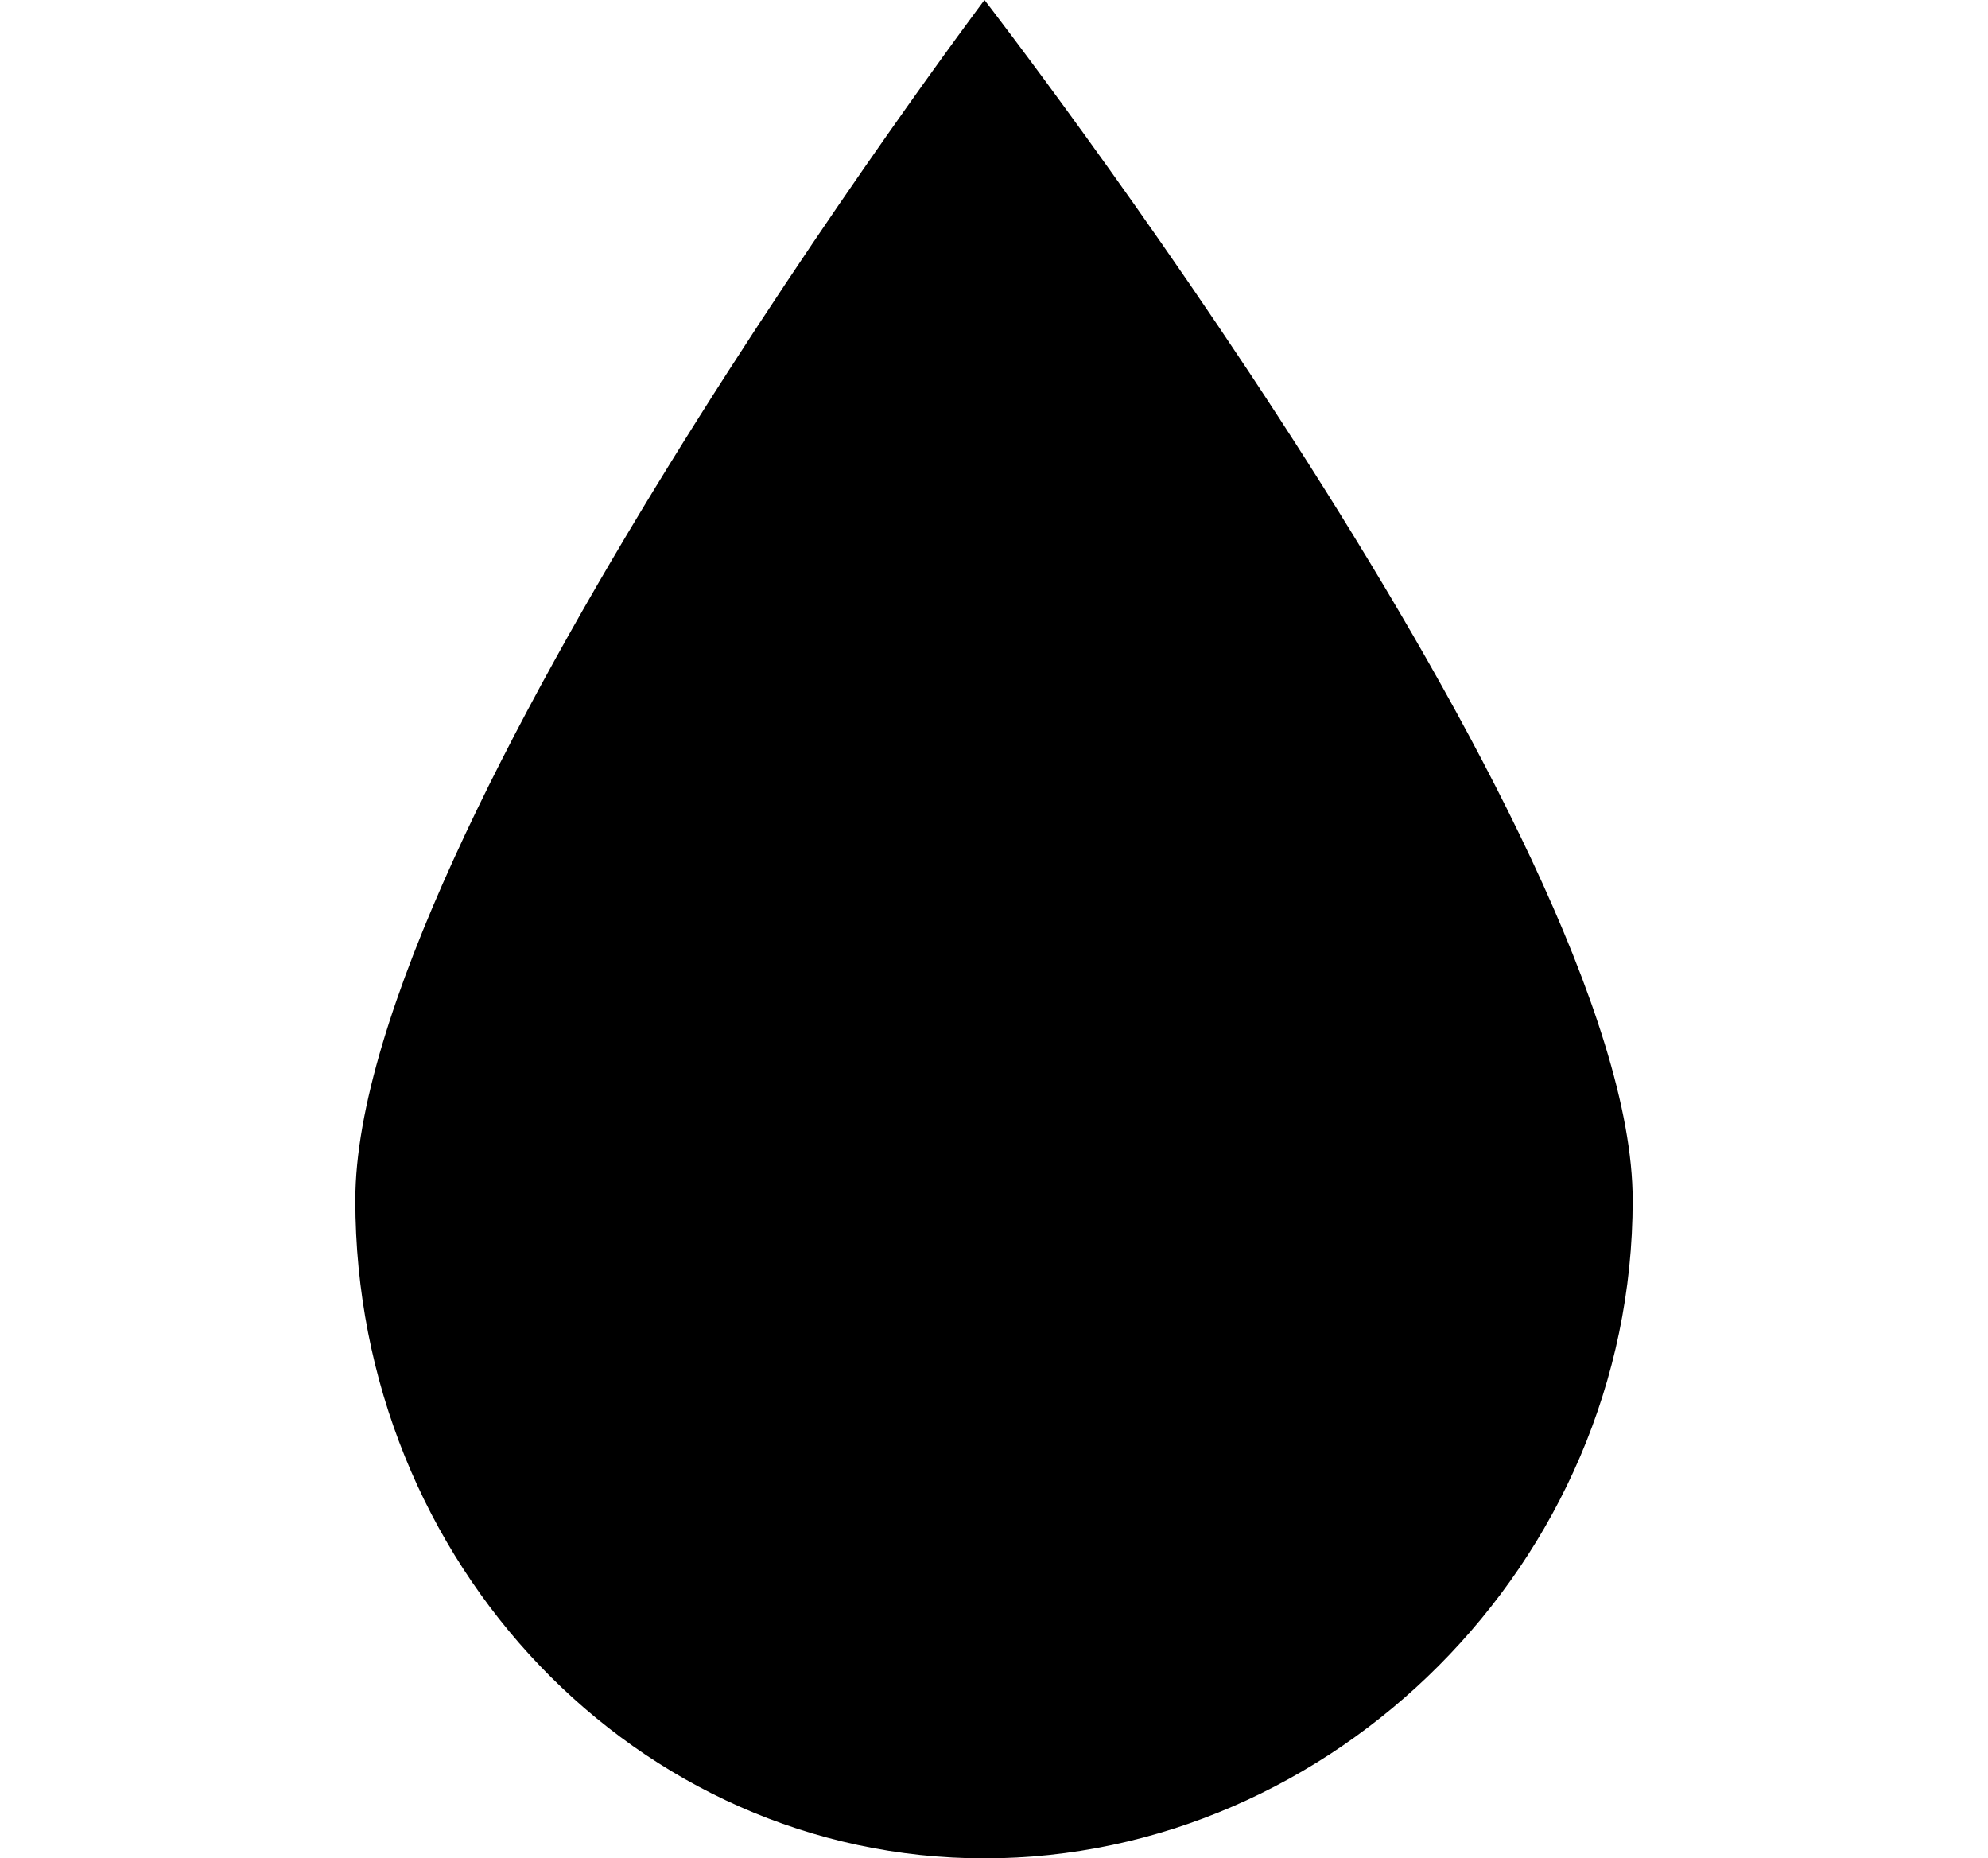 <svg xmlns="http://www.w3.org/2000/svg" width="1.07em" height="1em" viewBox="0 0 17 16"><path fill="currentColor" fill-rule="evenodd" d="M3 10.333C3 13.463 5.427 16 8.418 16C11.41 16 14 13.463 14 10.333C14 7.204 8.418 0 8.418 0S3 7.204 3 10.333"/></svg>